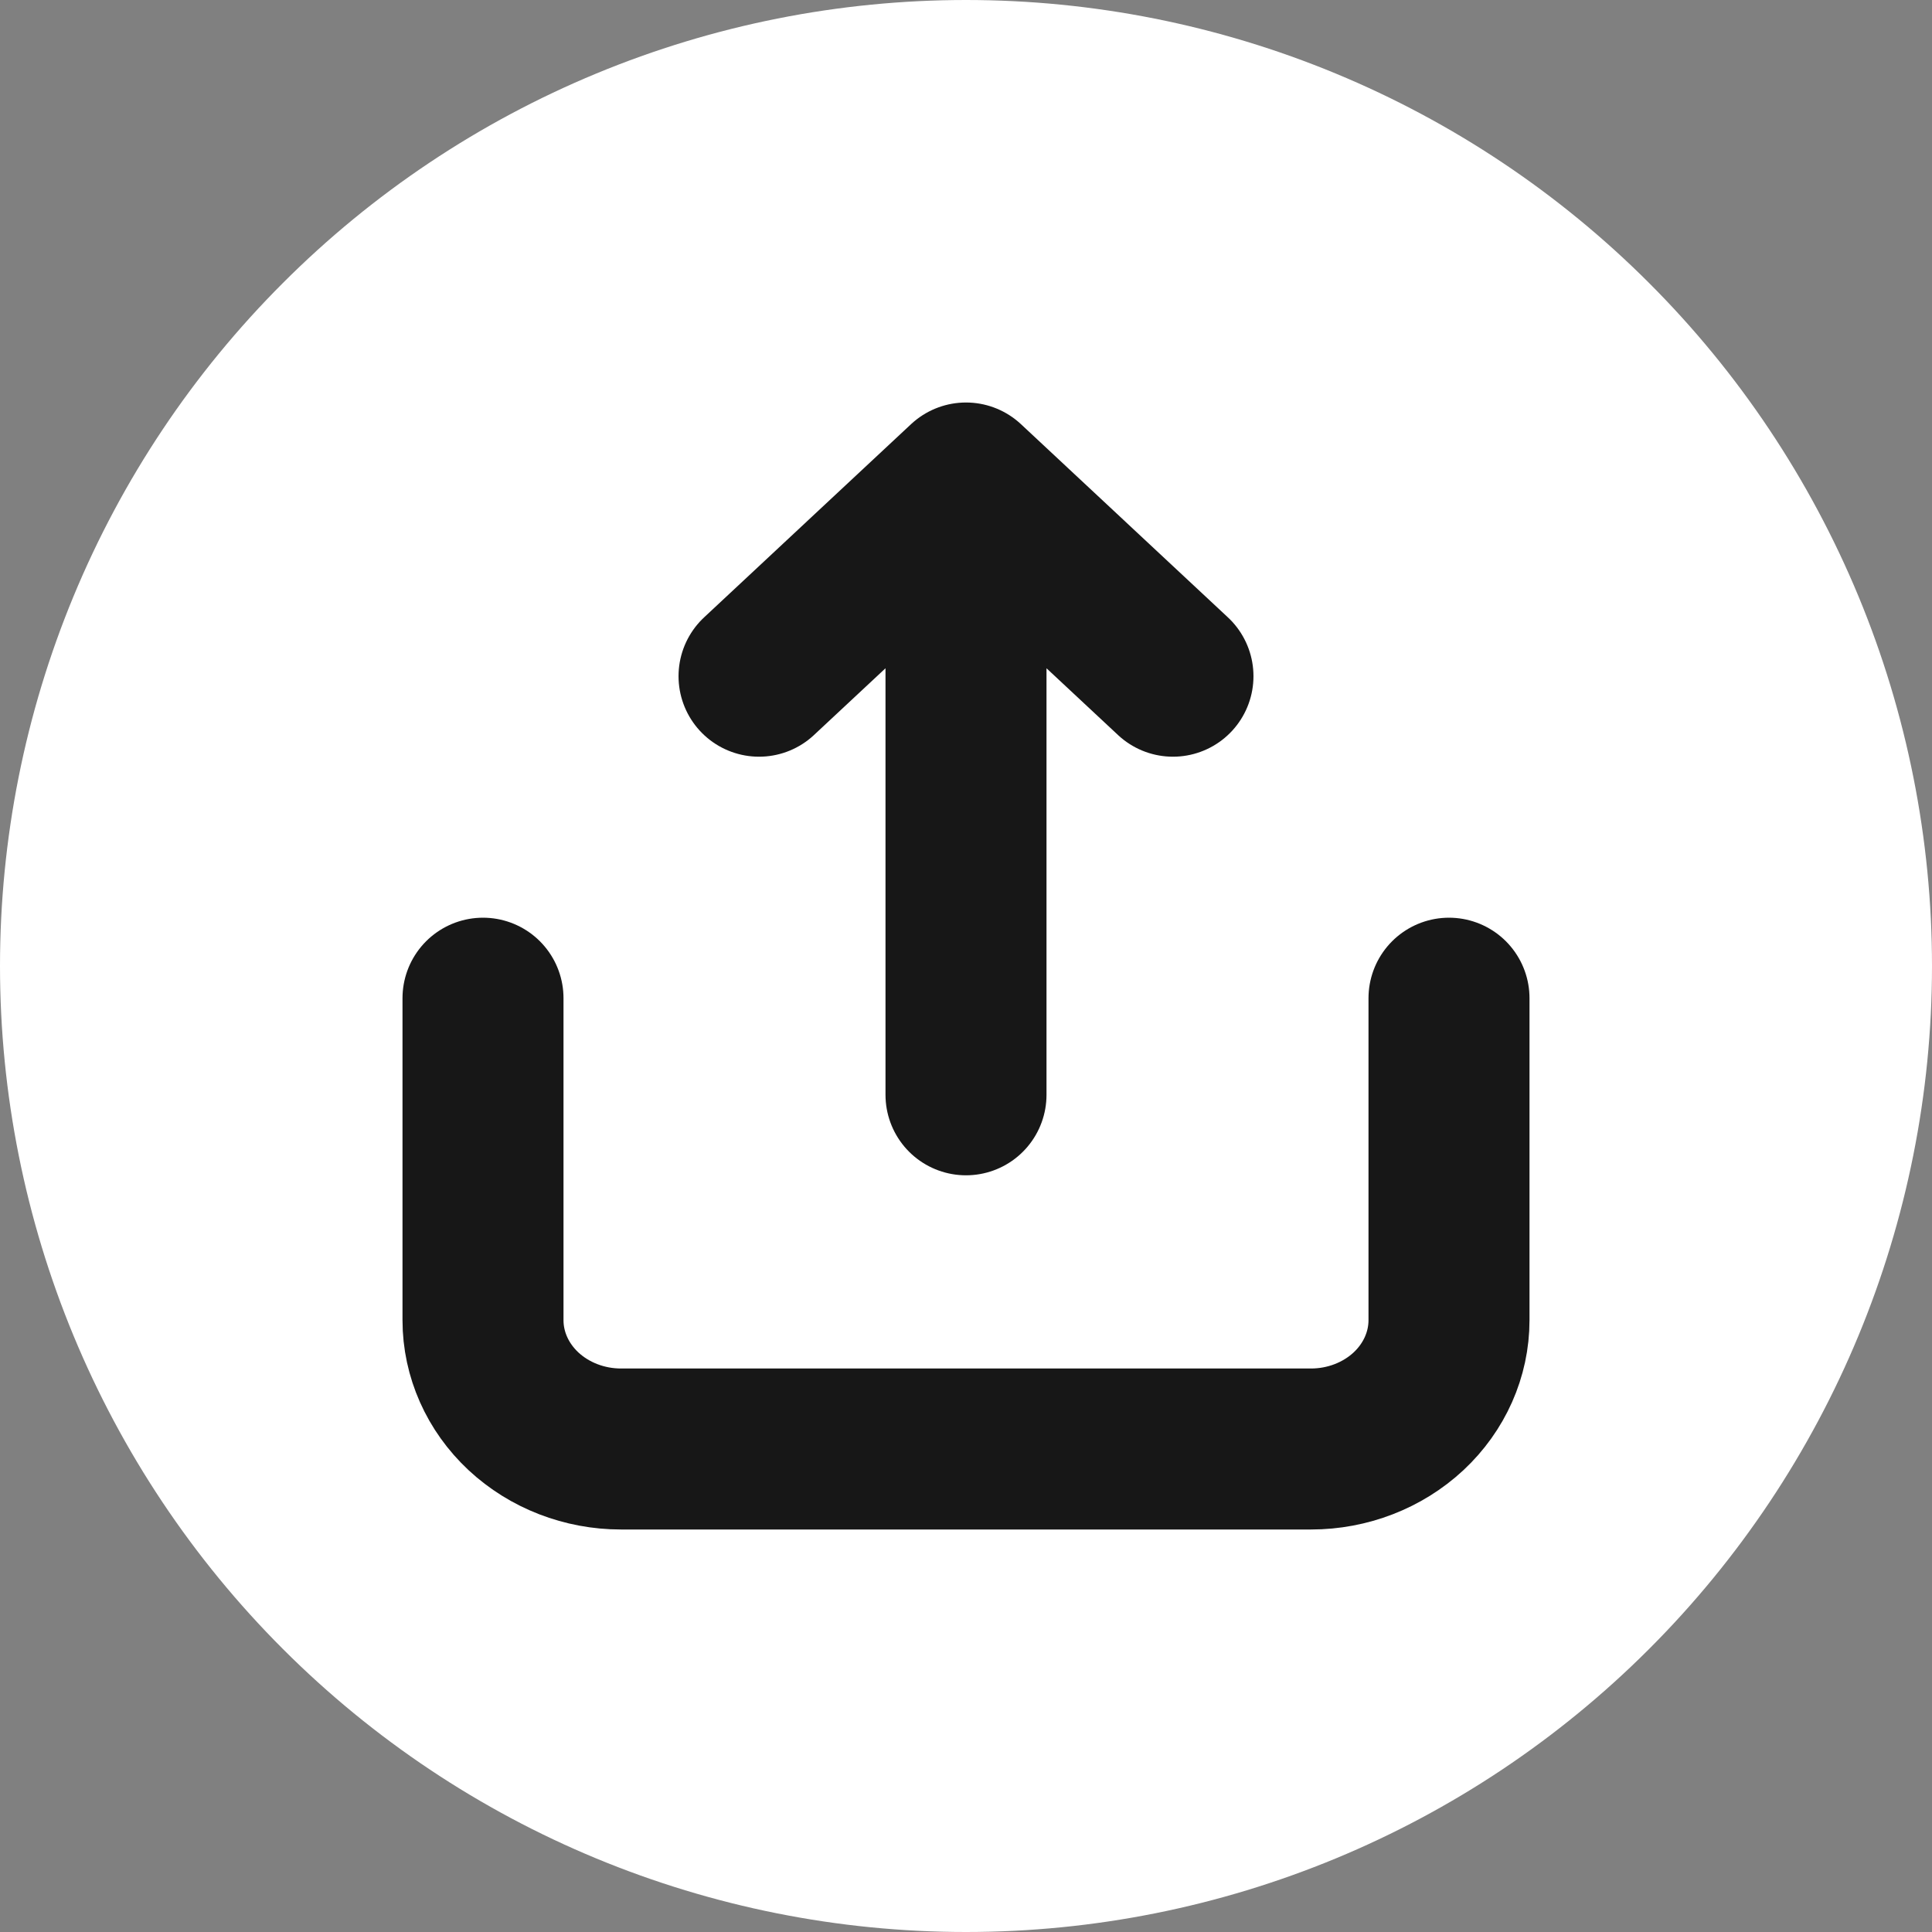 <svg width="24" height="24" viewBox="0 0 24 24" fill="none" xmlns="http://www.w3.org/2000/svg">
<rect x="0" y="0" width="24" height="24" fill="#808080" stroke="none"/>
<path d="M24 12C24 10.424 23.69 8.864 23.087 7.408C22.483 5.952 21.6 4.629 20.485 3.515C19.371 2.4 18.048 1.516 16.592 0.913C15.136 0.31 13.576 0 12 0C10.424 0 8.864 0.31 7.408 0.913C5.952 1.516 4.629 2.4 3.515 3.515C2.4 4.629 1.516 5.952 0.913 7.408C0.31 8.864 -2.34822e-08 10.424 0 12C4.74244e-08 15.183 1.264 18.235 3.515 20.485C5.765 22.736 8.817 24 12 24C15.183 24 18.235 22.736 20.485 20.485C22.736 18.235 24 15.183 24 12Z" fill="white"/>
<path d="M12 6.8V13.6M14.571 8.4L12 6L9.429 8.4M6 12.4V16.4C6 16.824 6.181 17.231 6.502 17.531C6.824 17.831 7.26 18 7.714 18H16.286C16.74 18 17.176 17.831 17.498 17.531C17.819 17.231 18 16.824 18 16.4V12.4" stroke="#171717" stroke-width="2" stroke-linecap="round" stroke-linejoin="round"/>
</svg>
